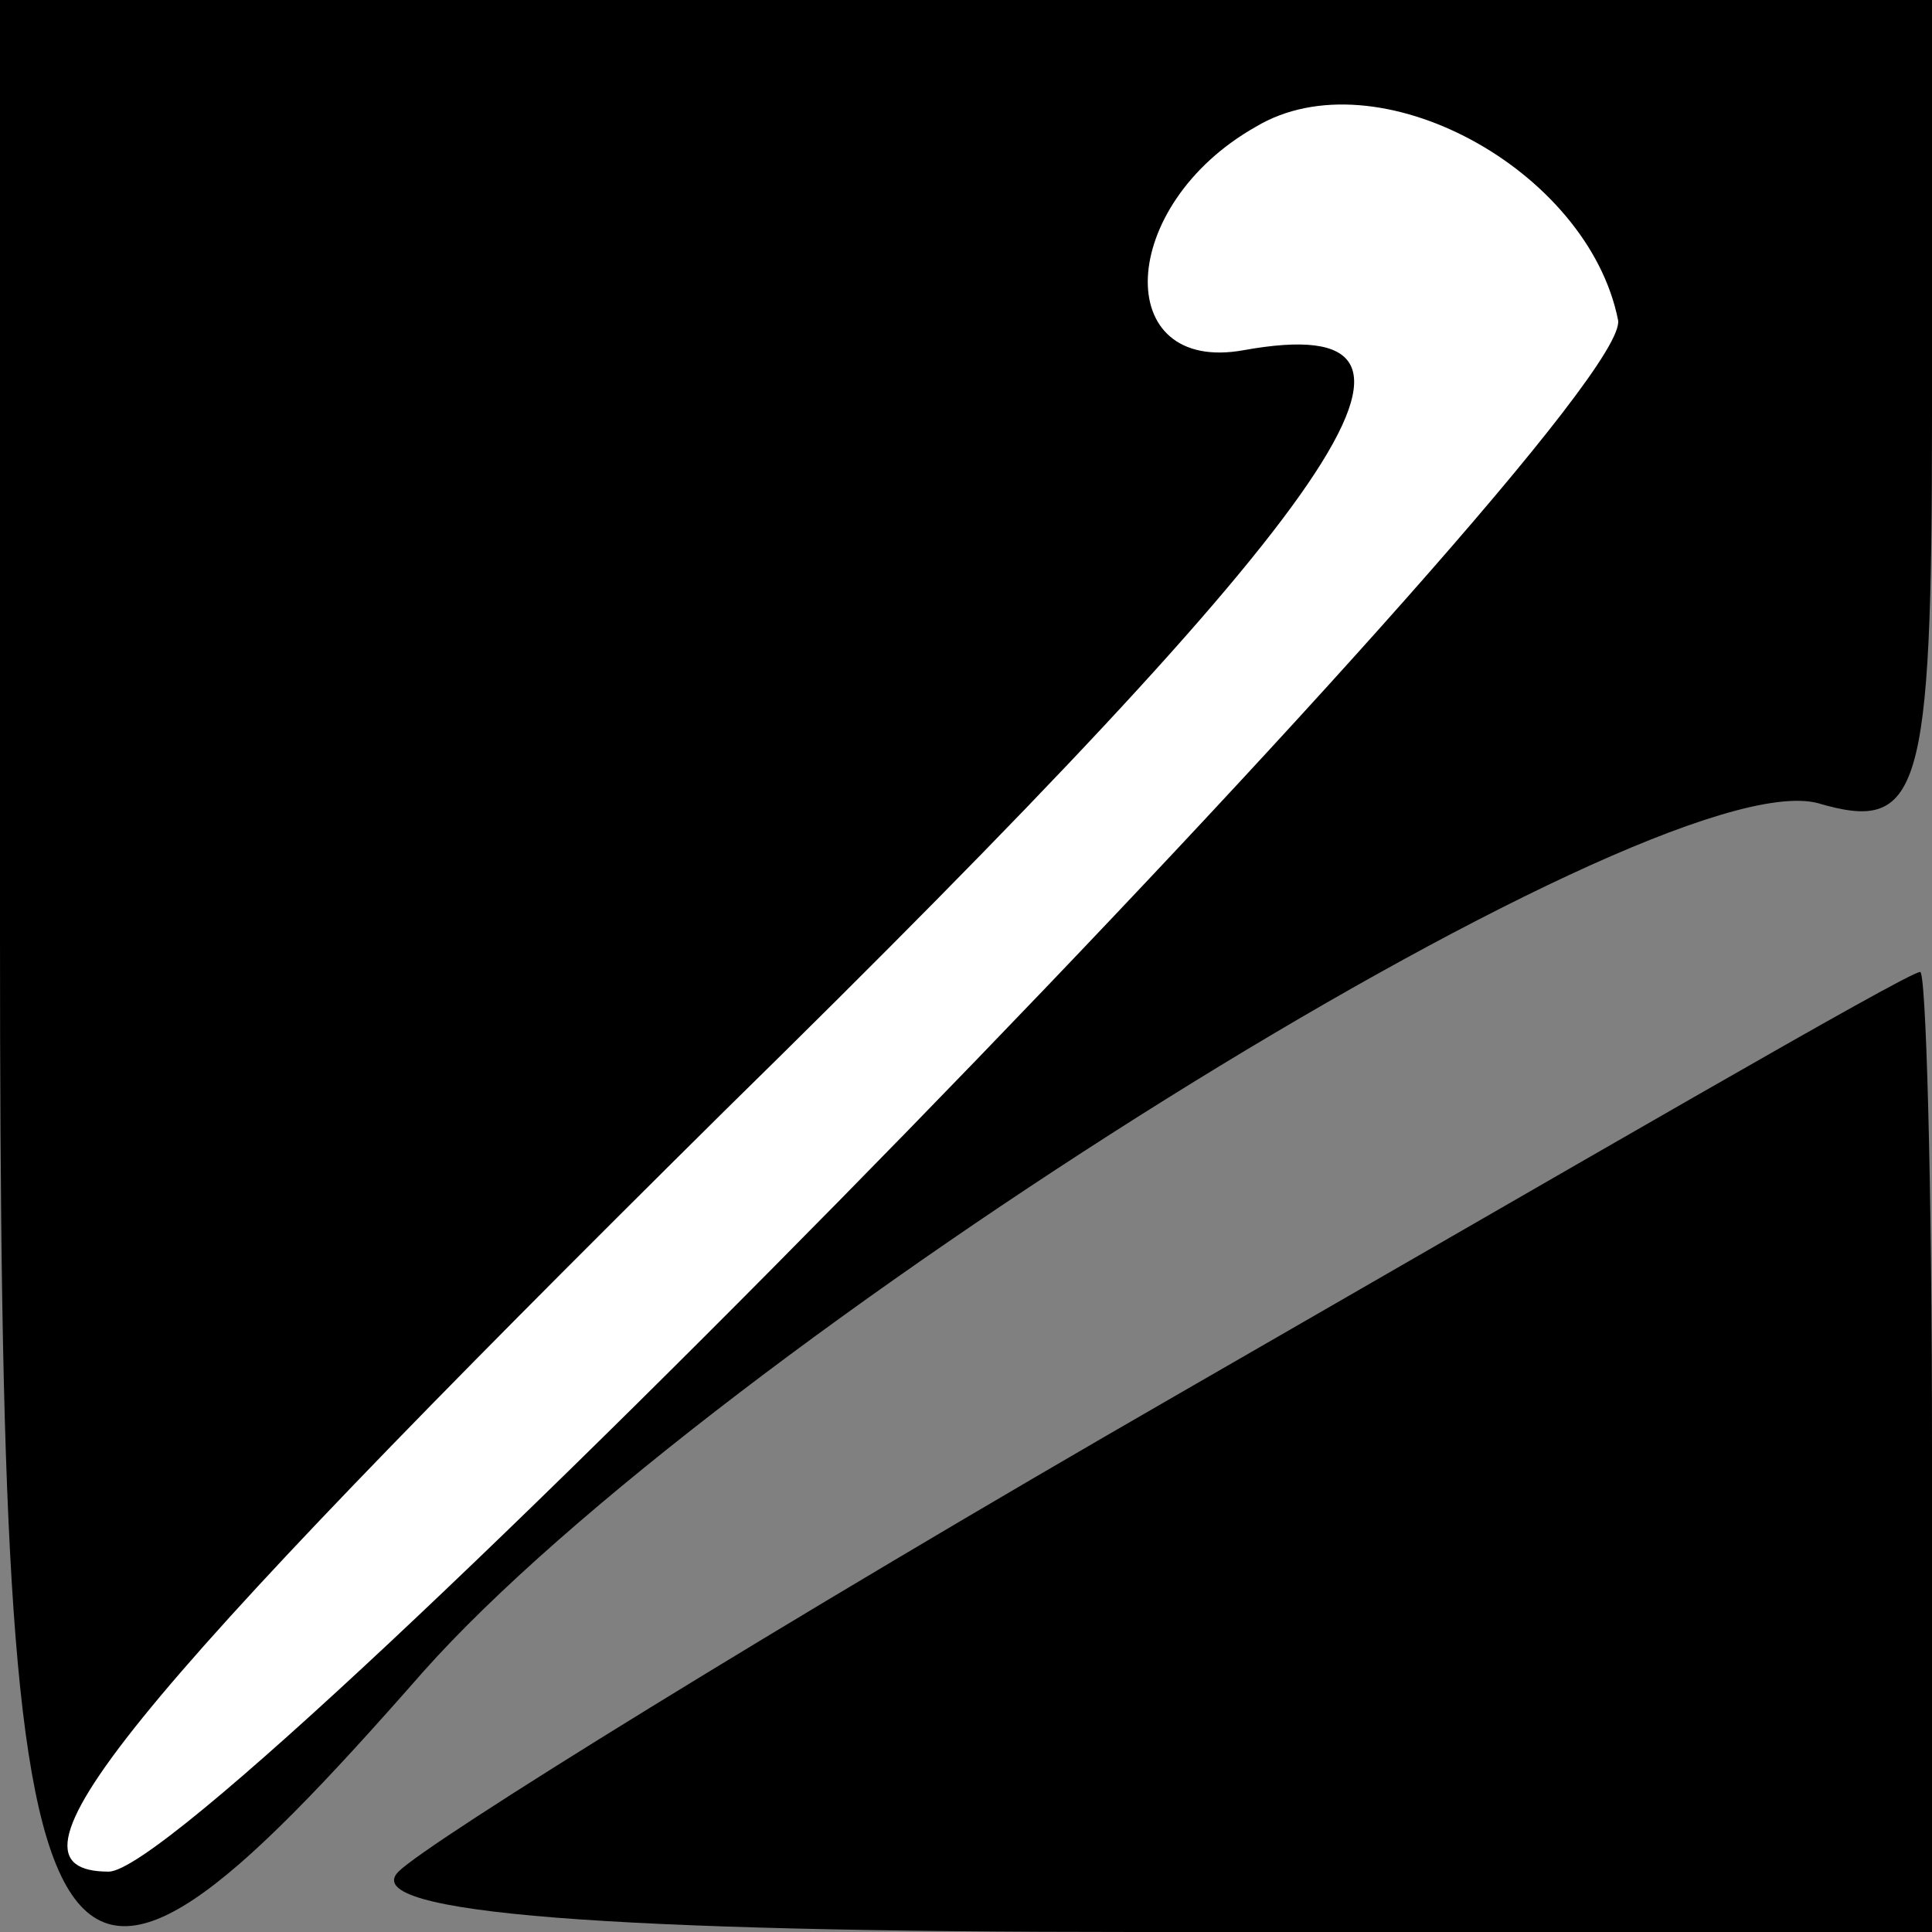 <?xml version="1.0" standalone="no"?>
<!DOCTYPE svg PUBLIC "-//W3C//DTD SVG 20010904//EN"
 "http://www.w3.org/TR/2001/REC-SVG-20010904/DTD/svg10.dtd">
<svg version="1.0" xmlns="http://www.w3.org/2000/svg"
 width="32pt" height="32pt" viewBox="0 0 32 32"
 preserveAspectRatio="xMidYMid meet">
<rect x="0" y="0" width="32" height="32" fill="#808080" stroke="none"/>
<g transform="translate(0,32) scale(0.1,-0.1)"
fill="#000000" stroke="none">
<path fill="#000000" stroke="none" d="M0 165 c0 -184 6 -195 70 -122 48 54
203 151 231 144 17 -5 19 1 19 64 l0 69 -160 0 -160 0 0 -155z"/>
<path fill="#ffffff" stroke="none" d="M268 267 c3 -15 -233 -257 -250 -257
-20 0 1 26 102 126 104 102 125 133 86 126 -22 -4 -21 24 2 37 20 12 55 -7 60
-32z"/>
<path fill="#000000" stroke="none" d="M195 89 c-66 -38 -124 -74 -129 -79 -7
-7 36 -10 122 -10 l132 0 0 80 c0 44 -1 80 -2 79 -2 0 -57 -32 -123 -70z"/>
</g>
</svg>
